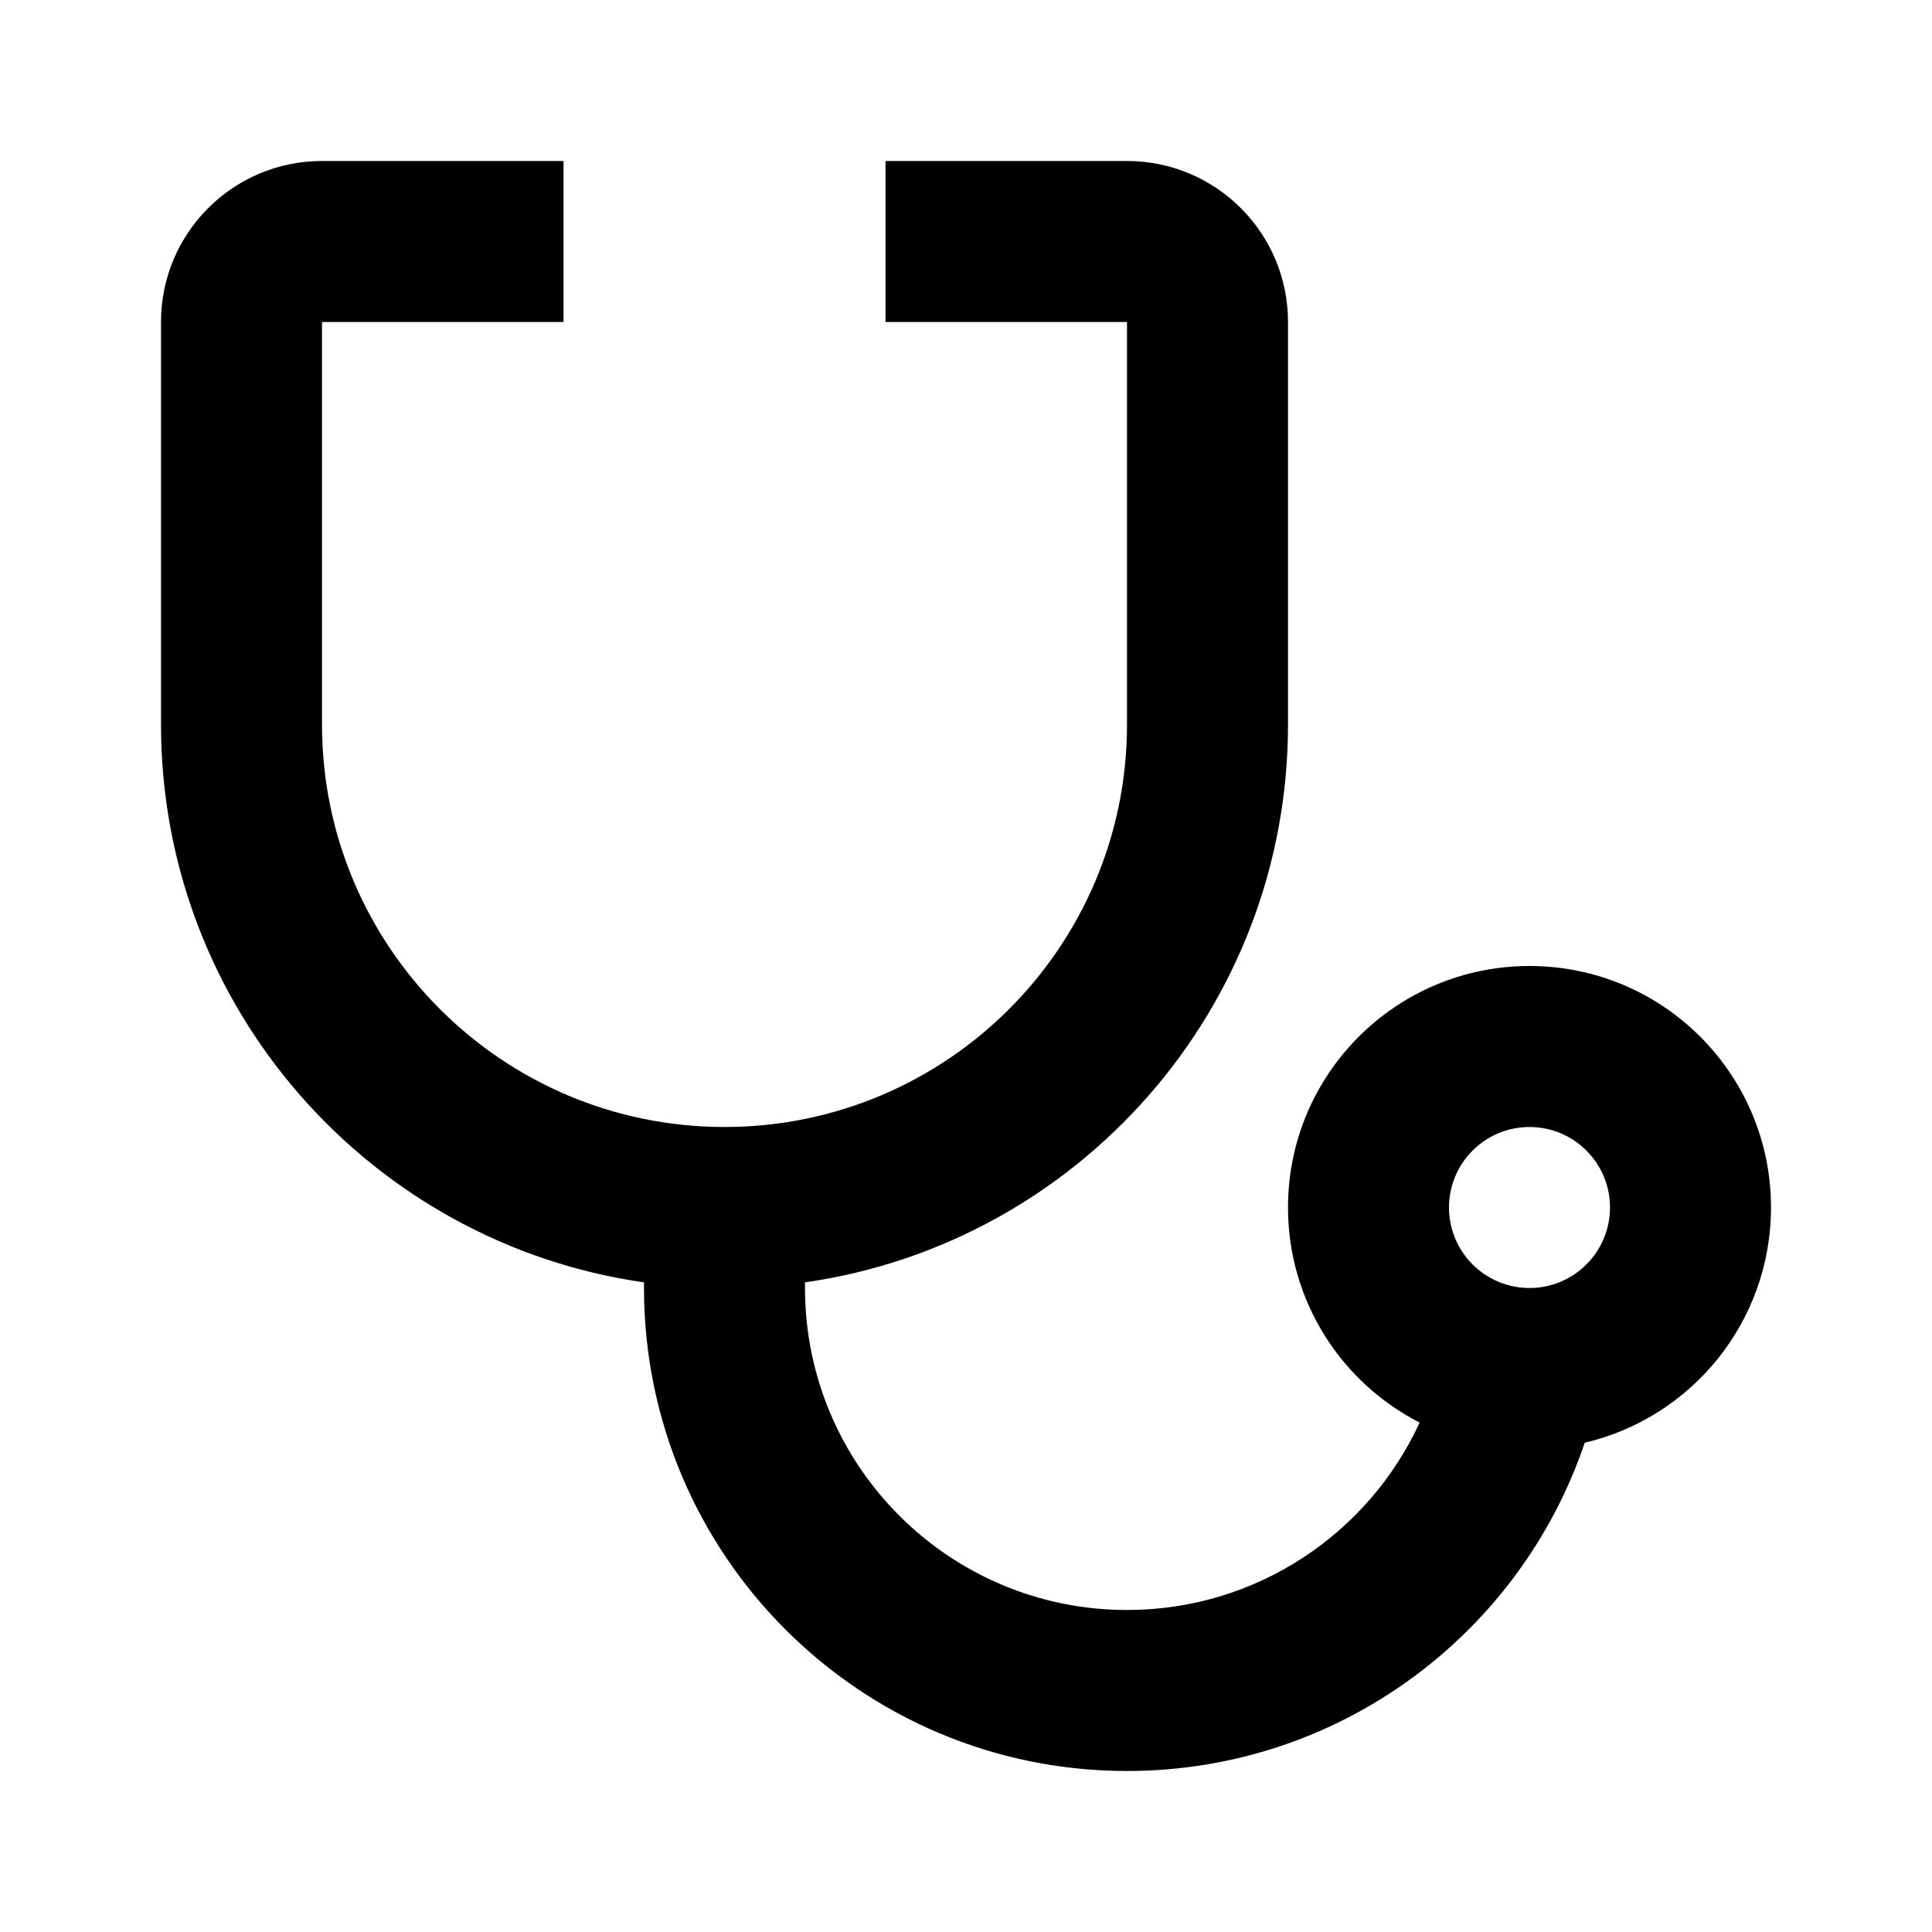 <svg version="1.1" viewBox="0 0 24 24" xmlns="http://www.w3.org/2000/svg">
 <path d="m4 2c-1.105 0-2 0.895-2 2v5c0 3.526 2.608 6.445 6 6.93v0.07c0 3.314 2.686 6 6 6 2.642 0 4.885-1.706 5.686-4.078 1.326-0.31 2.314-1.501 2.314-2.922 0-1.657-1.343-3-3-3s-3 1.343-3 3c0 1.165 0.664 2.175 1.635 2.672-0.633 1.374-2.023 2.328-3.635 2.328-2.209 0-4-1.791-4-4v-0.07c3.392-0.485 6-3.404 6-6.93v-5c0-1.105-0.895-2-2-2h-3v2h3v5c0 2.761-2.239 5-5 5-2.761 0-5-2.239-5-5v-5h3v-2h-3zm15 12c0.552 0 1 0.448 1 1s-0.448 1-1 1-1-0.448-1-1 0.448-1 1-1z"/>
</svg>
